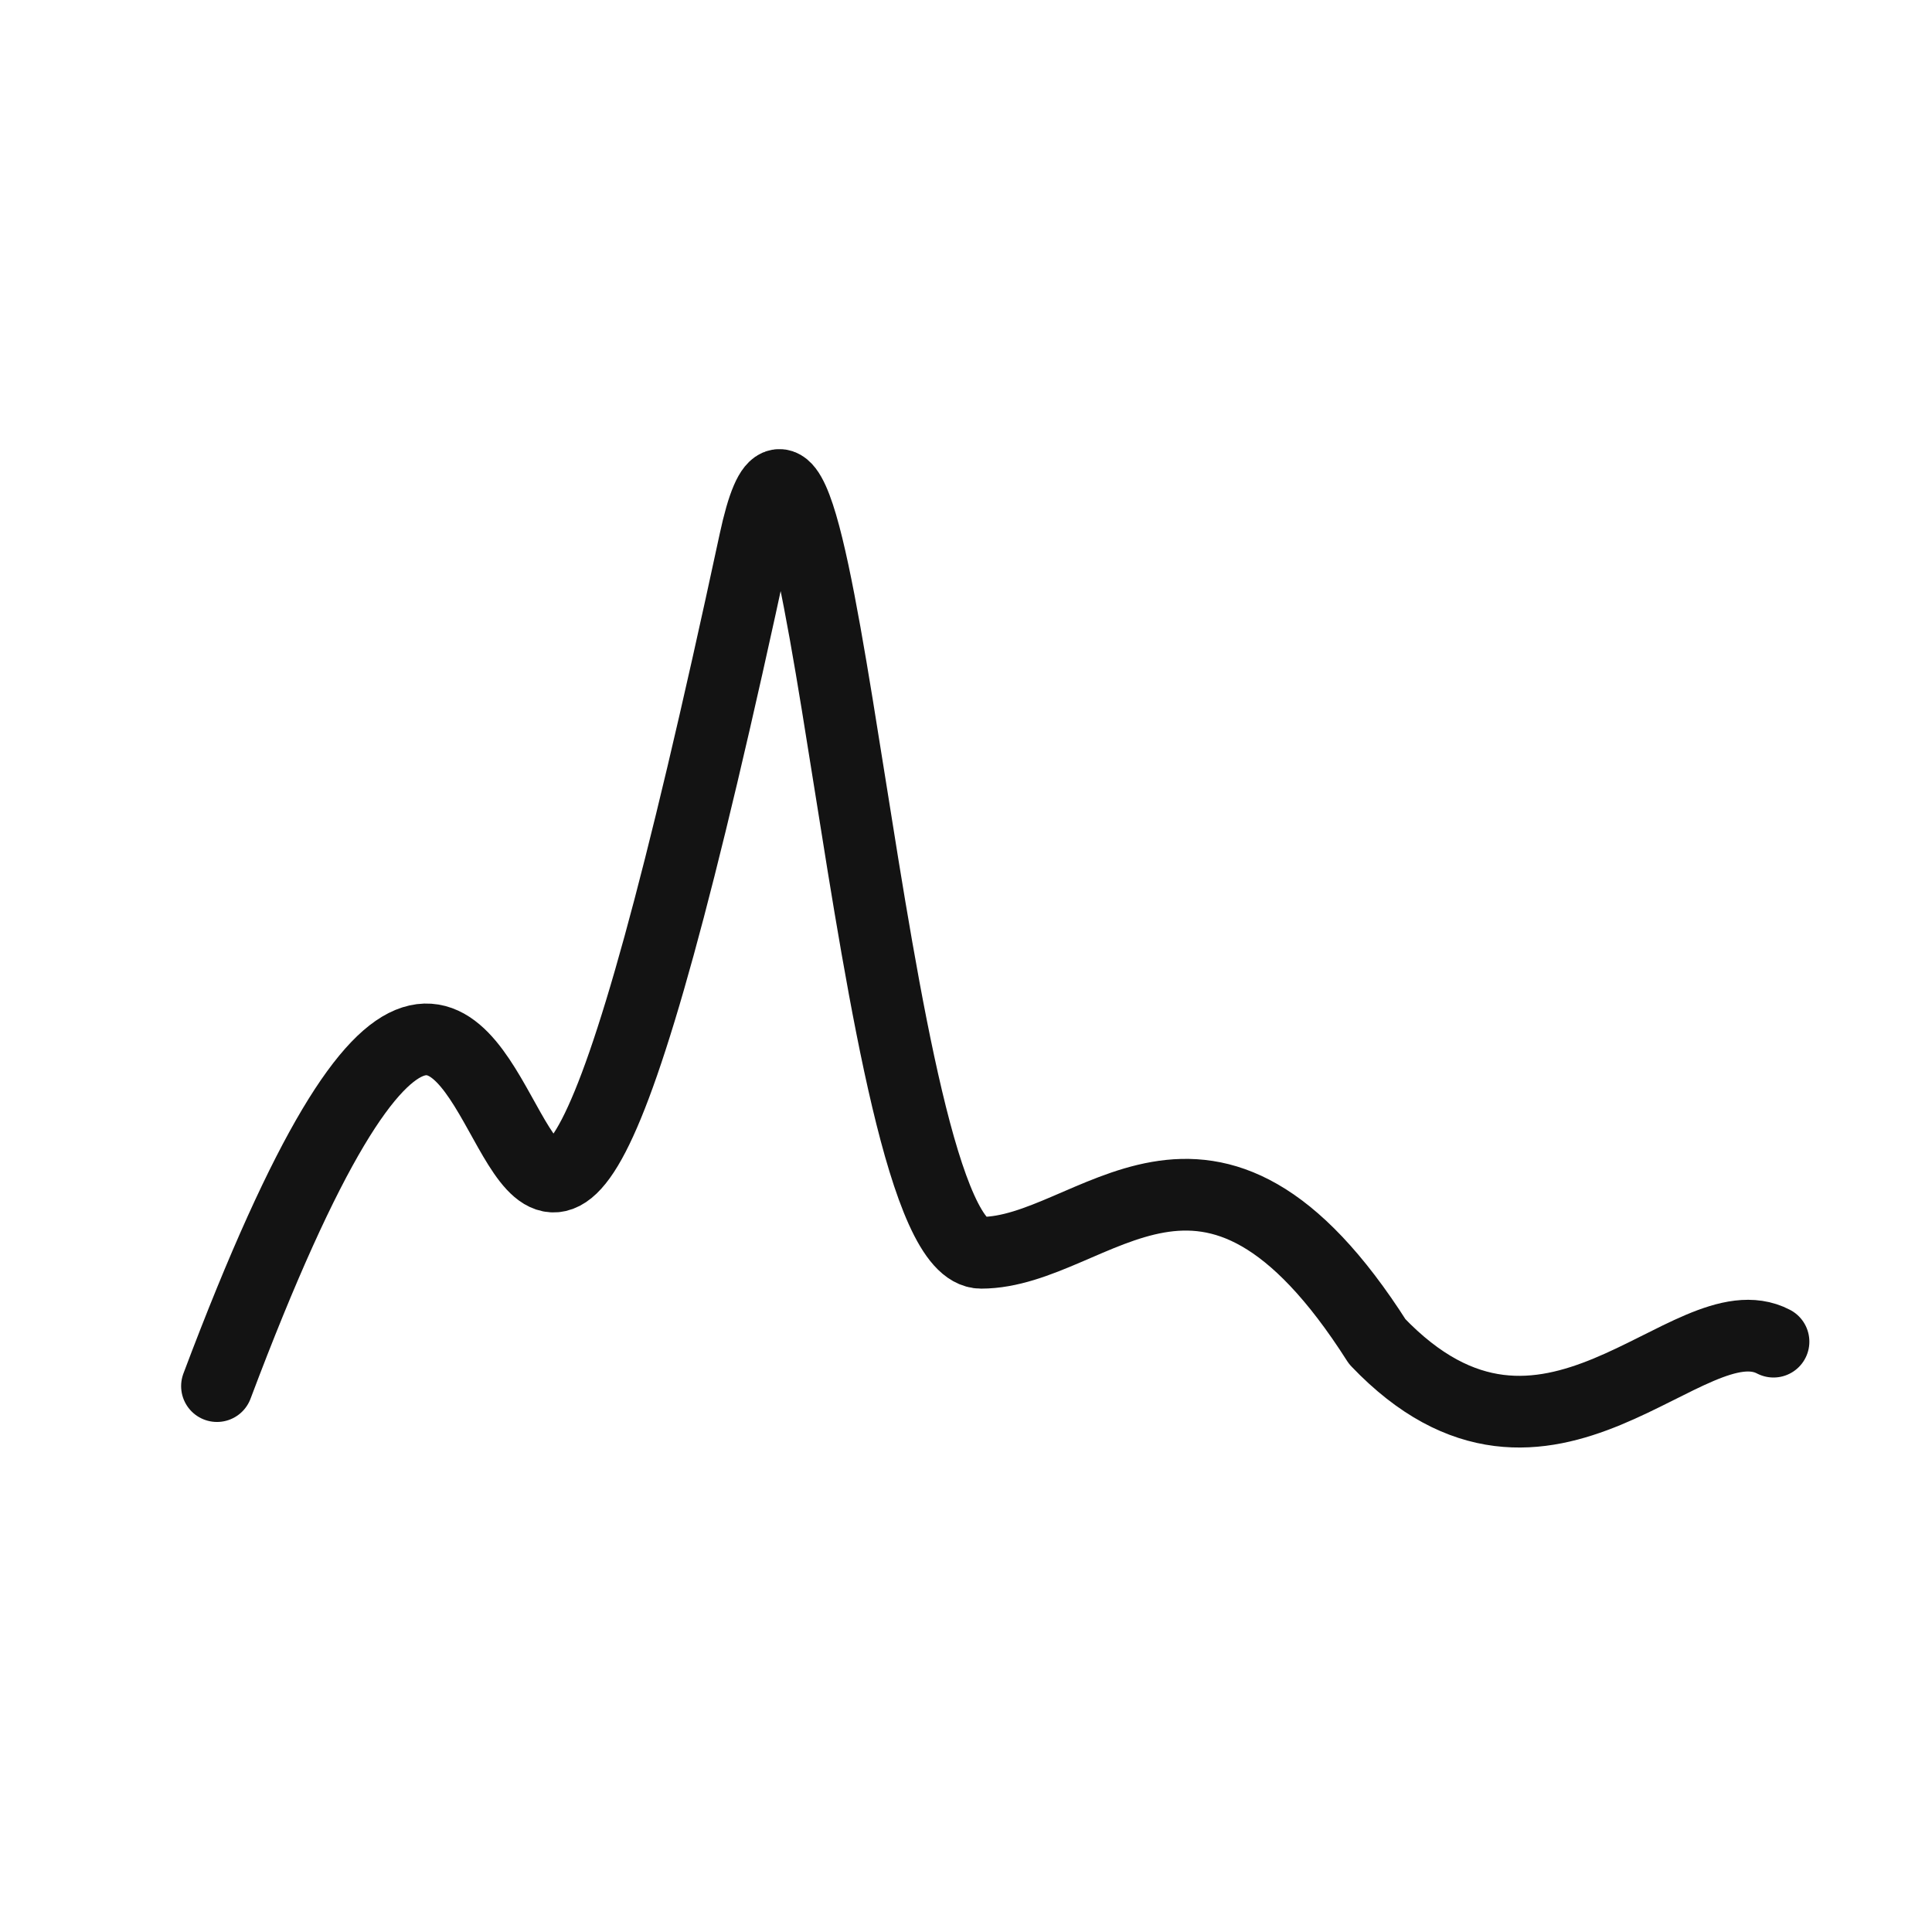<?xml version="1.0" encoding="UTF-8" standalone="no"?>
<!-- License Agreement at http://iconmonstr.com/license/ -->

<svg
   xmlns:dc="http://purl.org/dc/elements/1.1/"
   xmlns:cc="http://creativecommons.org/ns#"
   xmlns:rdf="http://www.w3.org/1999/02/22-rdf-syntax-ns#"
   xmlns:svg="http://www.w3.org/2000/svg"
   xmlns="http://www.w3.org/2000/svg"
   xmlns:sodipodi="http://sodipodi.sourceforge.net/DTD/sodipodi-0.dtd"
   xmlns:inkscape="http://www.inkscape.org/namespaces/inkscape"
   version="1.1"
   x="0px"
   y="0px"
   width="512px"
   height="512px"
   viewBox="0 0 512 512"
   enable-background="new 0 0 512 512"
   xml:space="preserve"
   id="svg2"
   inkscape:version="0.48.5 r10040"
   sodipodi:docname="chart0.svg"><defs
     id="defs7" /><sodipodi:namedview
     pagecolor="#ffffff"
     bordercolor="#666666"
     borderopacity="1"
     objecttolerance="10"
     gridtolerance="10"
     guidetolerance="10"
     inkscape:pageopacity="0"
     inkscape:pageshadow="2"
     inkscape:window-width="1920"
     inkscape:window-height="1002"
     id="namedview5"
     showgrid="true"
     inkscape:zoom="0.92187499"
     inkscape:cx="15.328945"
     inkscape:cy="178.15613"
     inkscape:window-x="0"
     inkscape:window-y="25"
     inkscape:window-maximized="1"
     inkscape:current-layer="svg2"><inkscape:grid
       type="xygrid"
       id="grid2982" /></sodipodi:namedview><path
     style="fill:none;stroke:#131313;stroke-width:19;stroke-linecap:round;stroke-linejoin:round;stroke-miterlimit:4;stroke-opacity:1;stroke-dasharray:none"
     d="M 57.5,367.335 C 155,108.214 119.142,520.145 200,143.548 217.28,63.066 230,332 260,332 c 30,0 60,-47.113 105,23.556 45,47.113 82.5,-11.778 105,0"
     id="path3754"
     inkscape:connector-curvature="0"
     sodipodi:nodetypes="csccc" /></svg>
